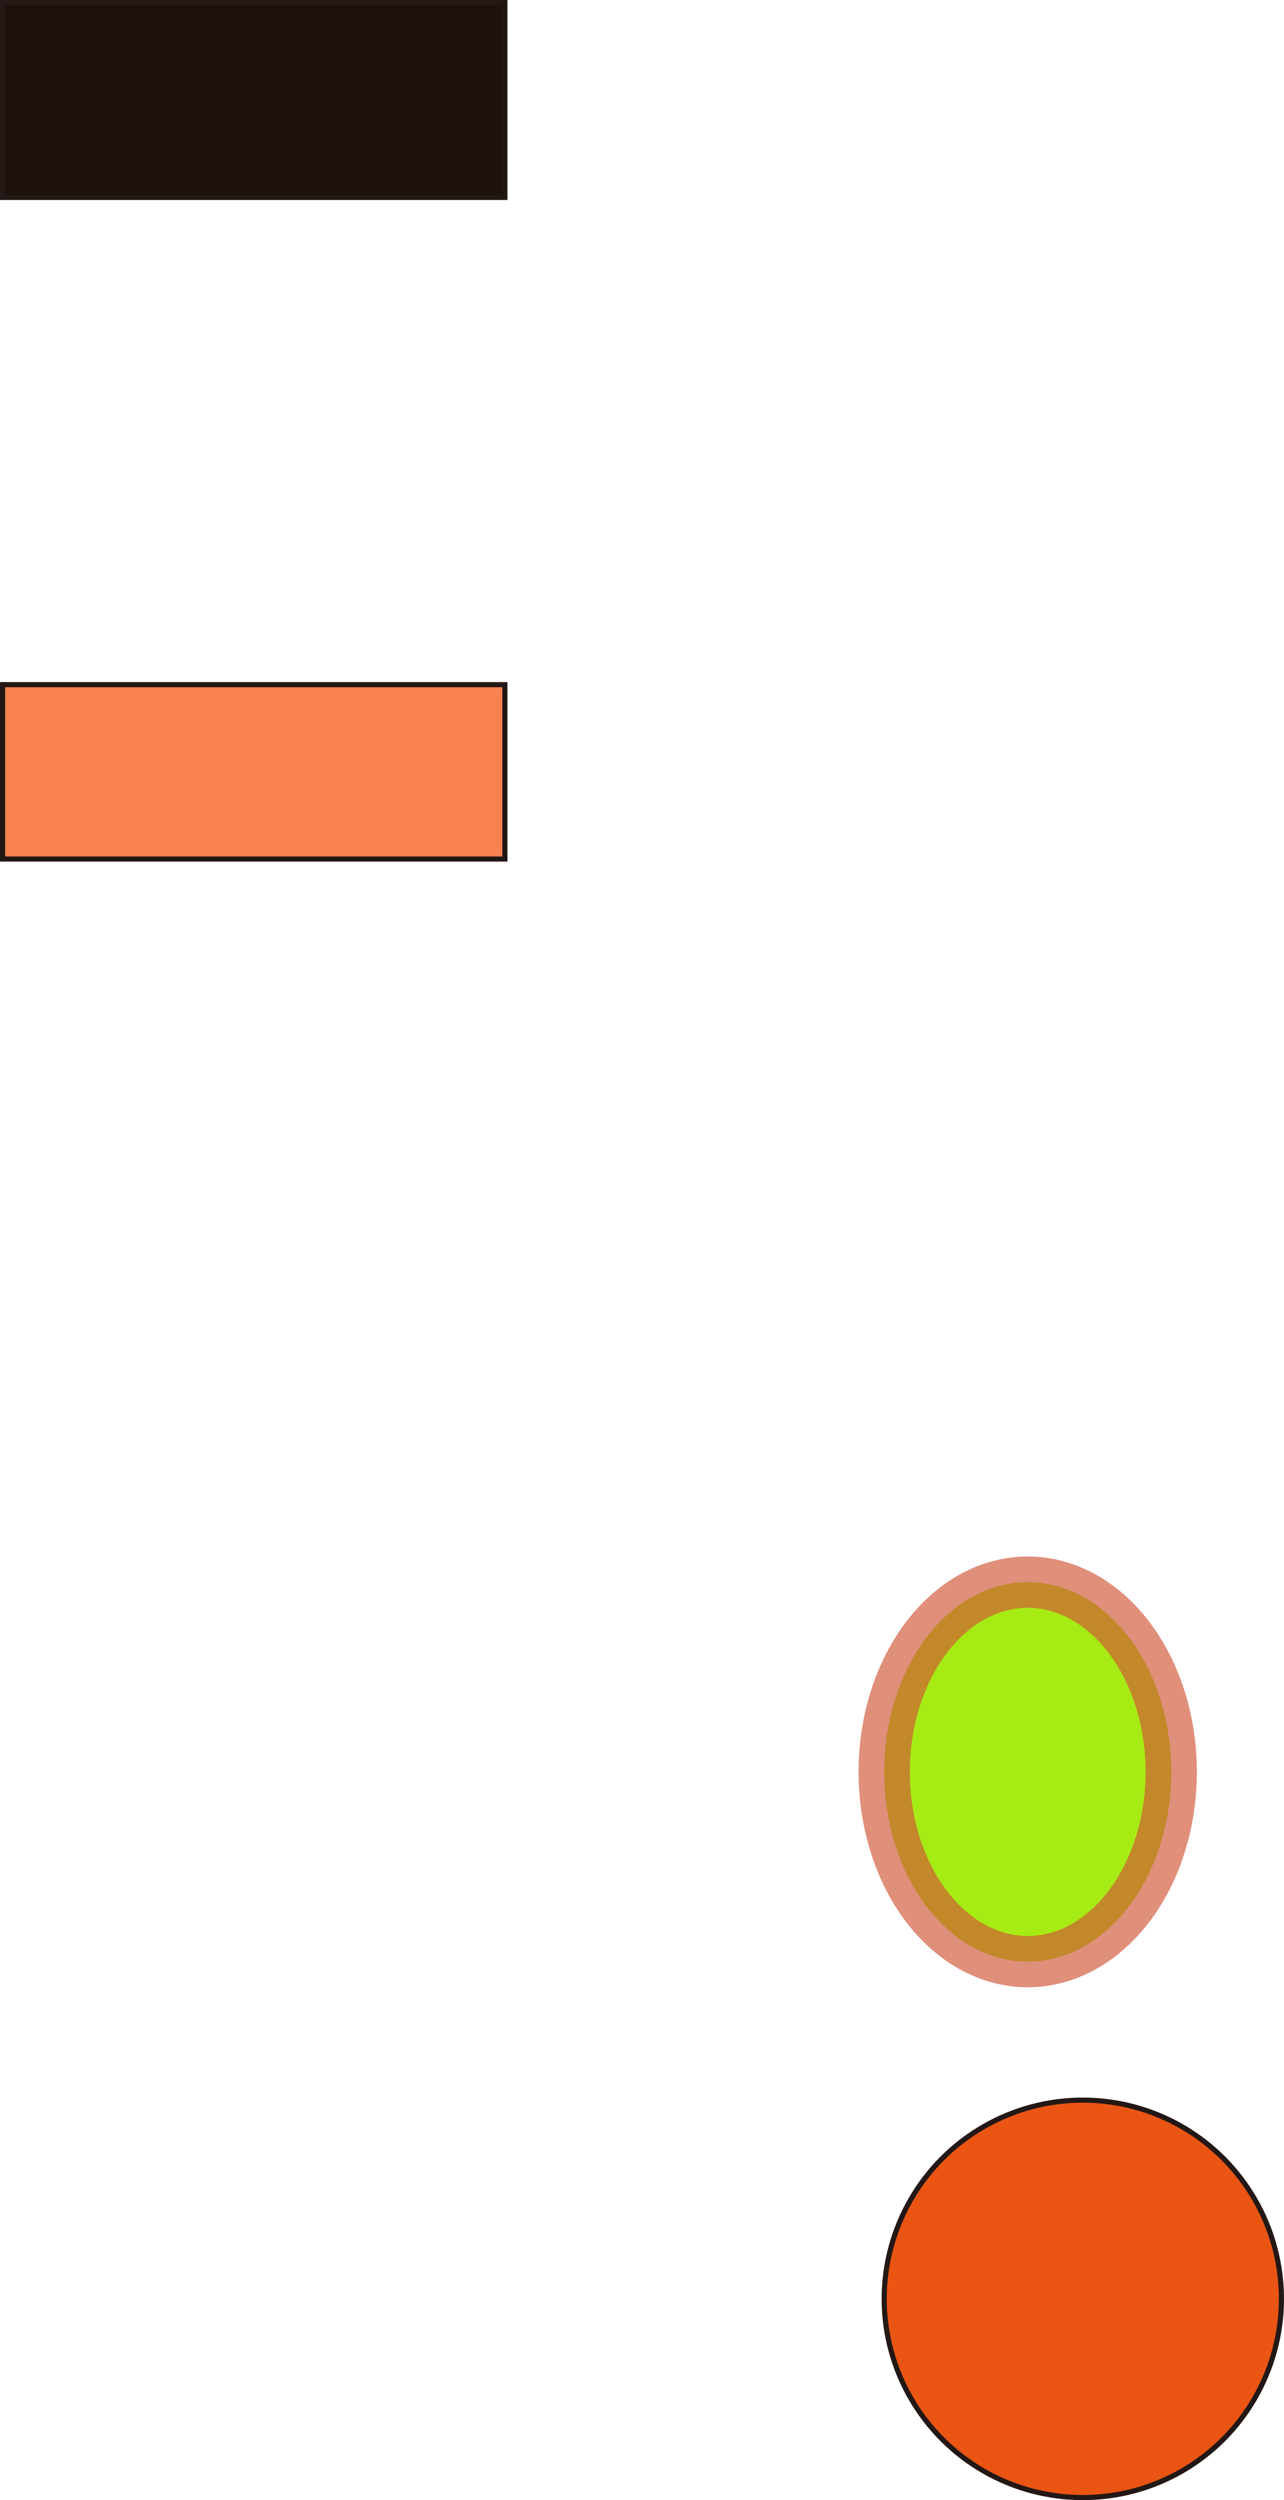 <svg xmlns='http://www.w3.org/2000/svg' id='svg-1' viewBox='0 0 250.5 487.5' >
<g id='g-1' data-name='レイヤー 2' >
<ellipse id='ellipse-1' cx='200.5' cy='345.5' rx='28' ry='37' fill='#a7eb14' stroke='#d05635' stroke-miterlimit='10' stroke-width='10' stroke-opacity='0.66' />
<circle id='circle-1' cx='211.25' cy='448.25' r='38.75' fill='#ea5514' stroke='#231815' stroke-miterlimit='10' />
</g>
<g id='g-2' data-name='レイヤー 1' >
<rect id='rect-1' x='0.5' y='0.5' width='98' height='38' fill='#1d110b' stroke='#231815' stroke-miterlimit='10' />
<rect id='rect-2' x='0.5' y='133.5' width='98' height='34' fill='#f78250' stroke='#231815' stroke-miterlimit='10' fill-opacity='1' />
</g>
</svg>
